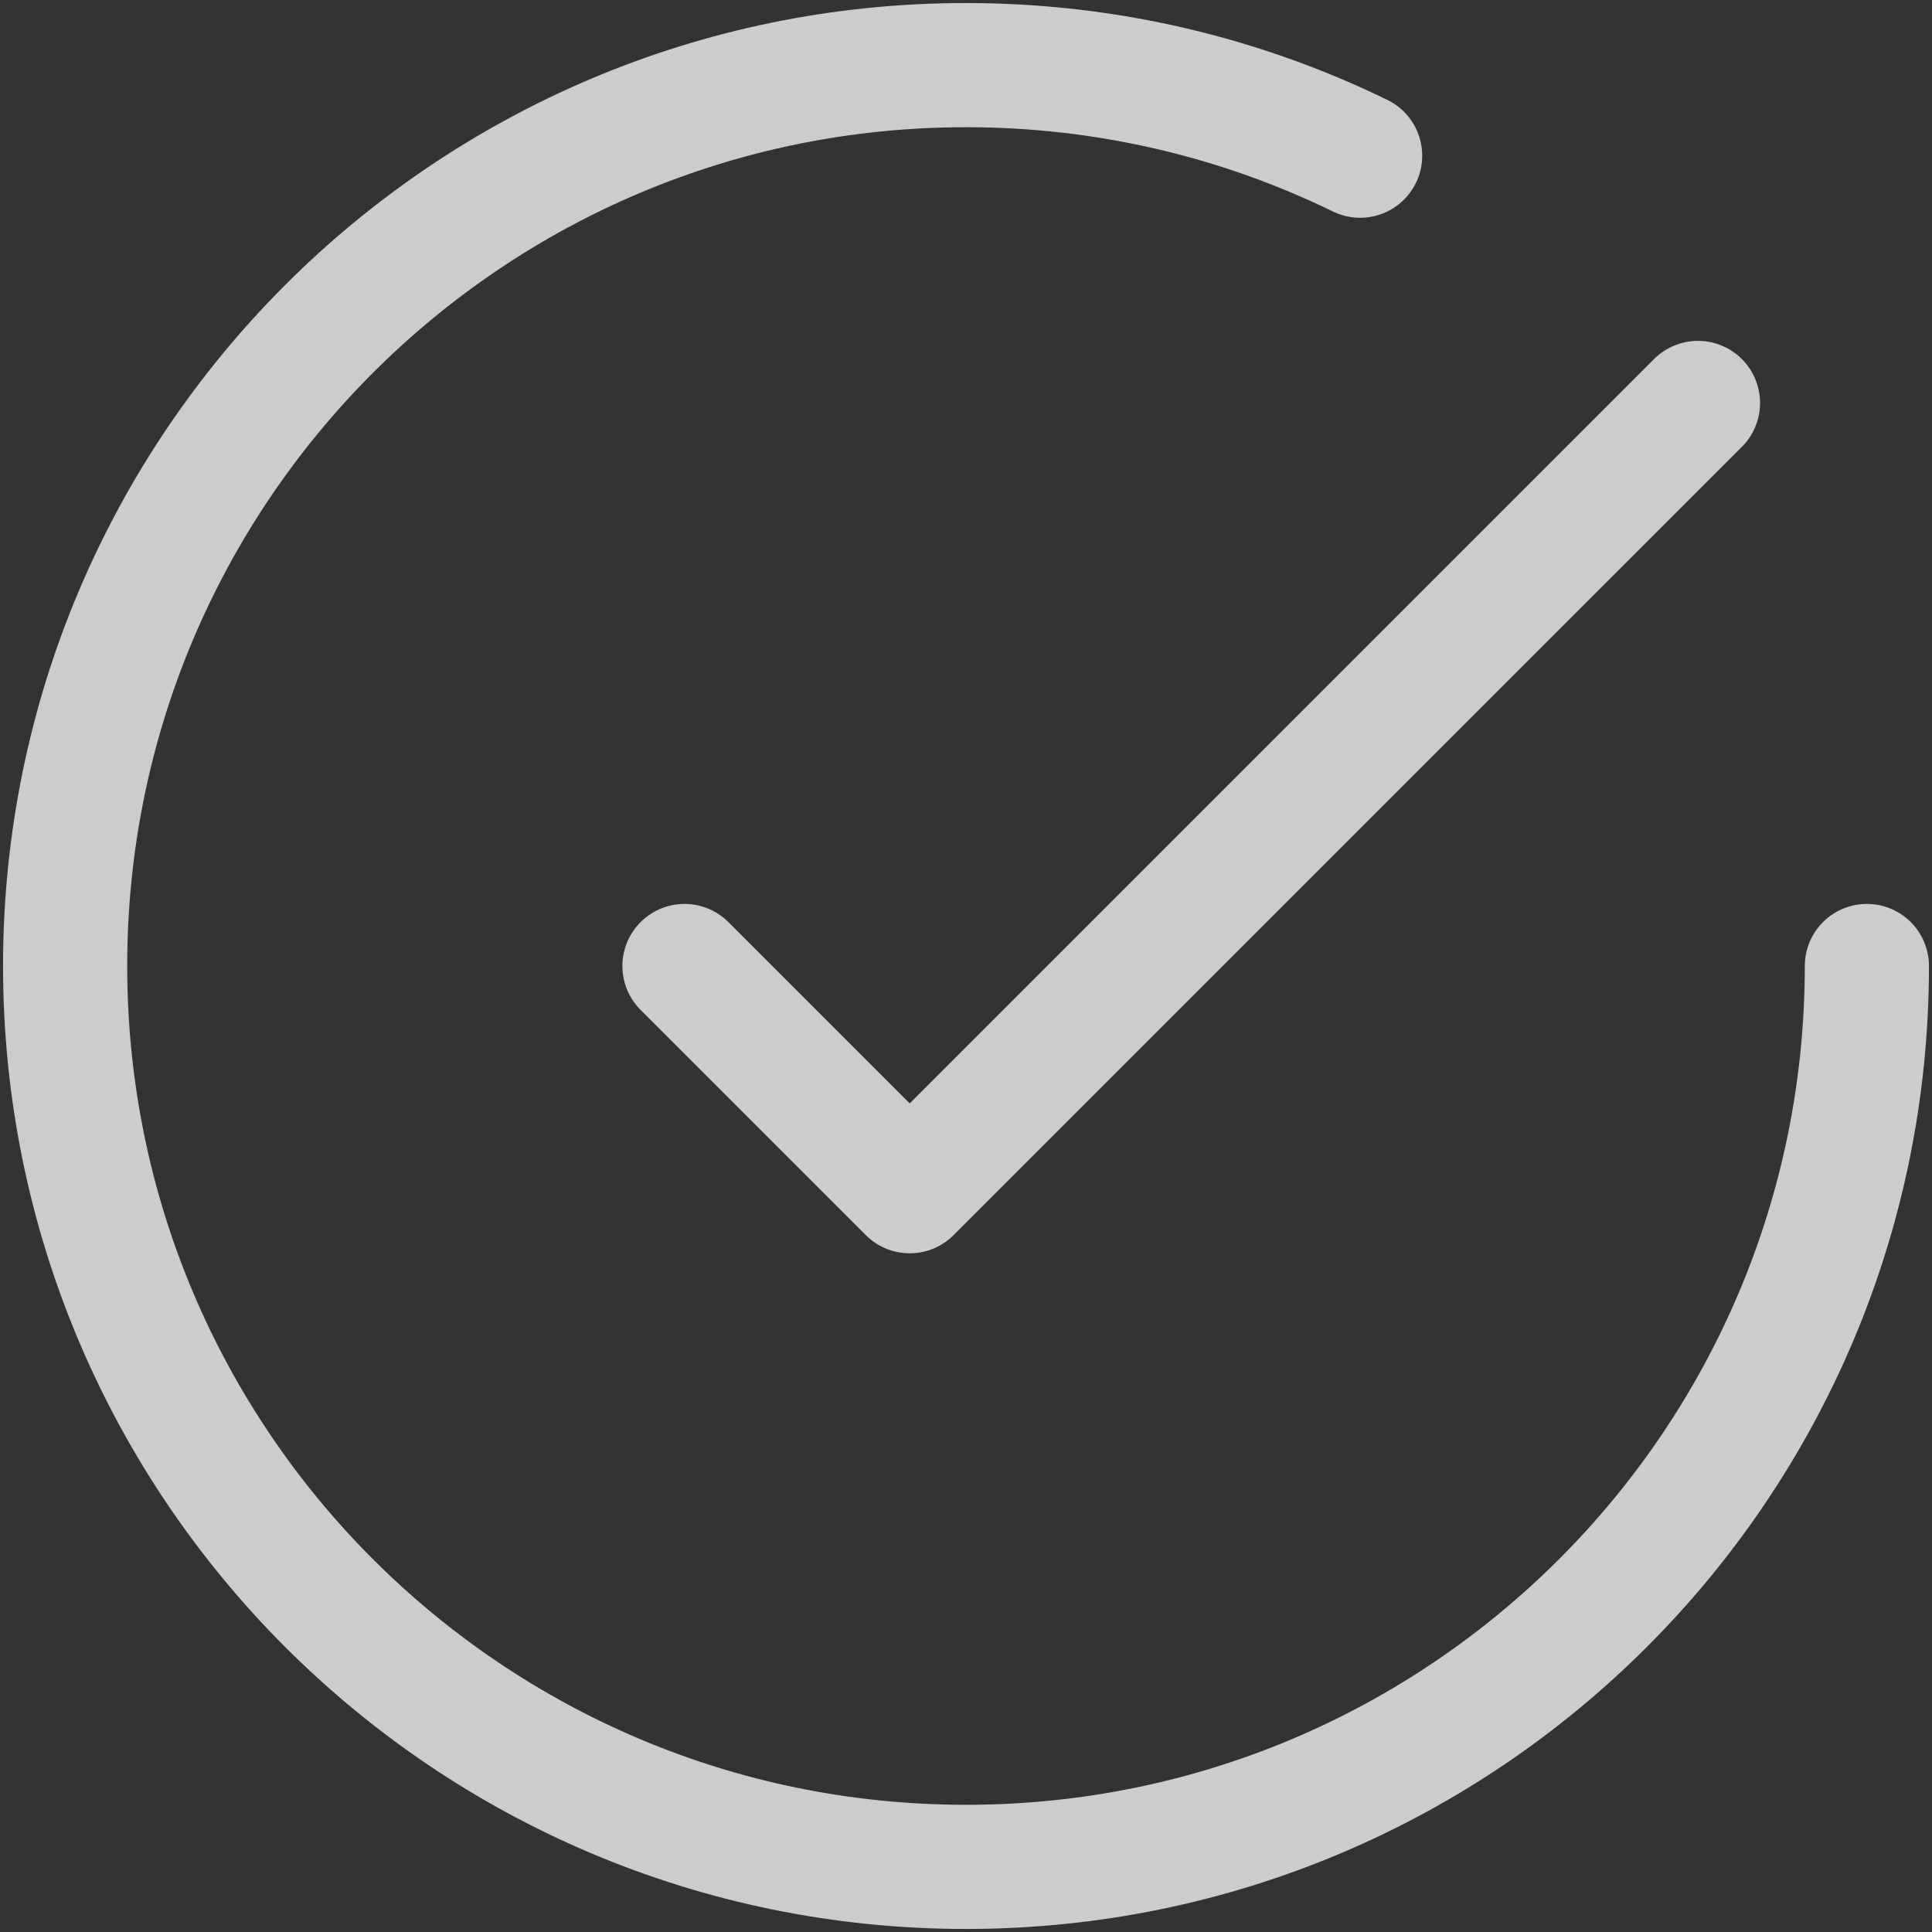 <svg width="178" height="178" viewBox="0 0 178 178" fill="none" xmlns="http://www.w3.org/2000/svg">
<rect x="0" y="0" width="178" height="178" fill="#333333" stroke="none"/>
<path d="M172 89C172 134.84 134.84 172 89 172C43.16 172 6 134.84 6 89C6 43.16 43.16 6 89 6C102.022 6 114.344 8.999 125.312 14.344M156.438 37.125L83.812 109.75L63.062 89" stroke="white" stroke-opacity="0.75" stroke-width="11.44" stroke-linecap="round" stroke-linejoin="round"/>
</svg>
